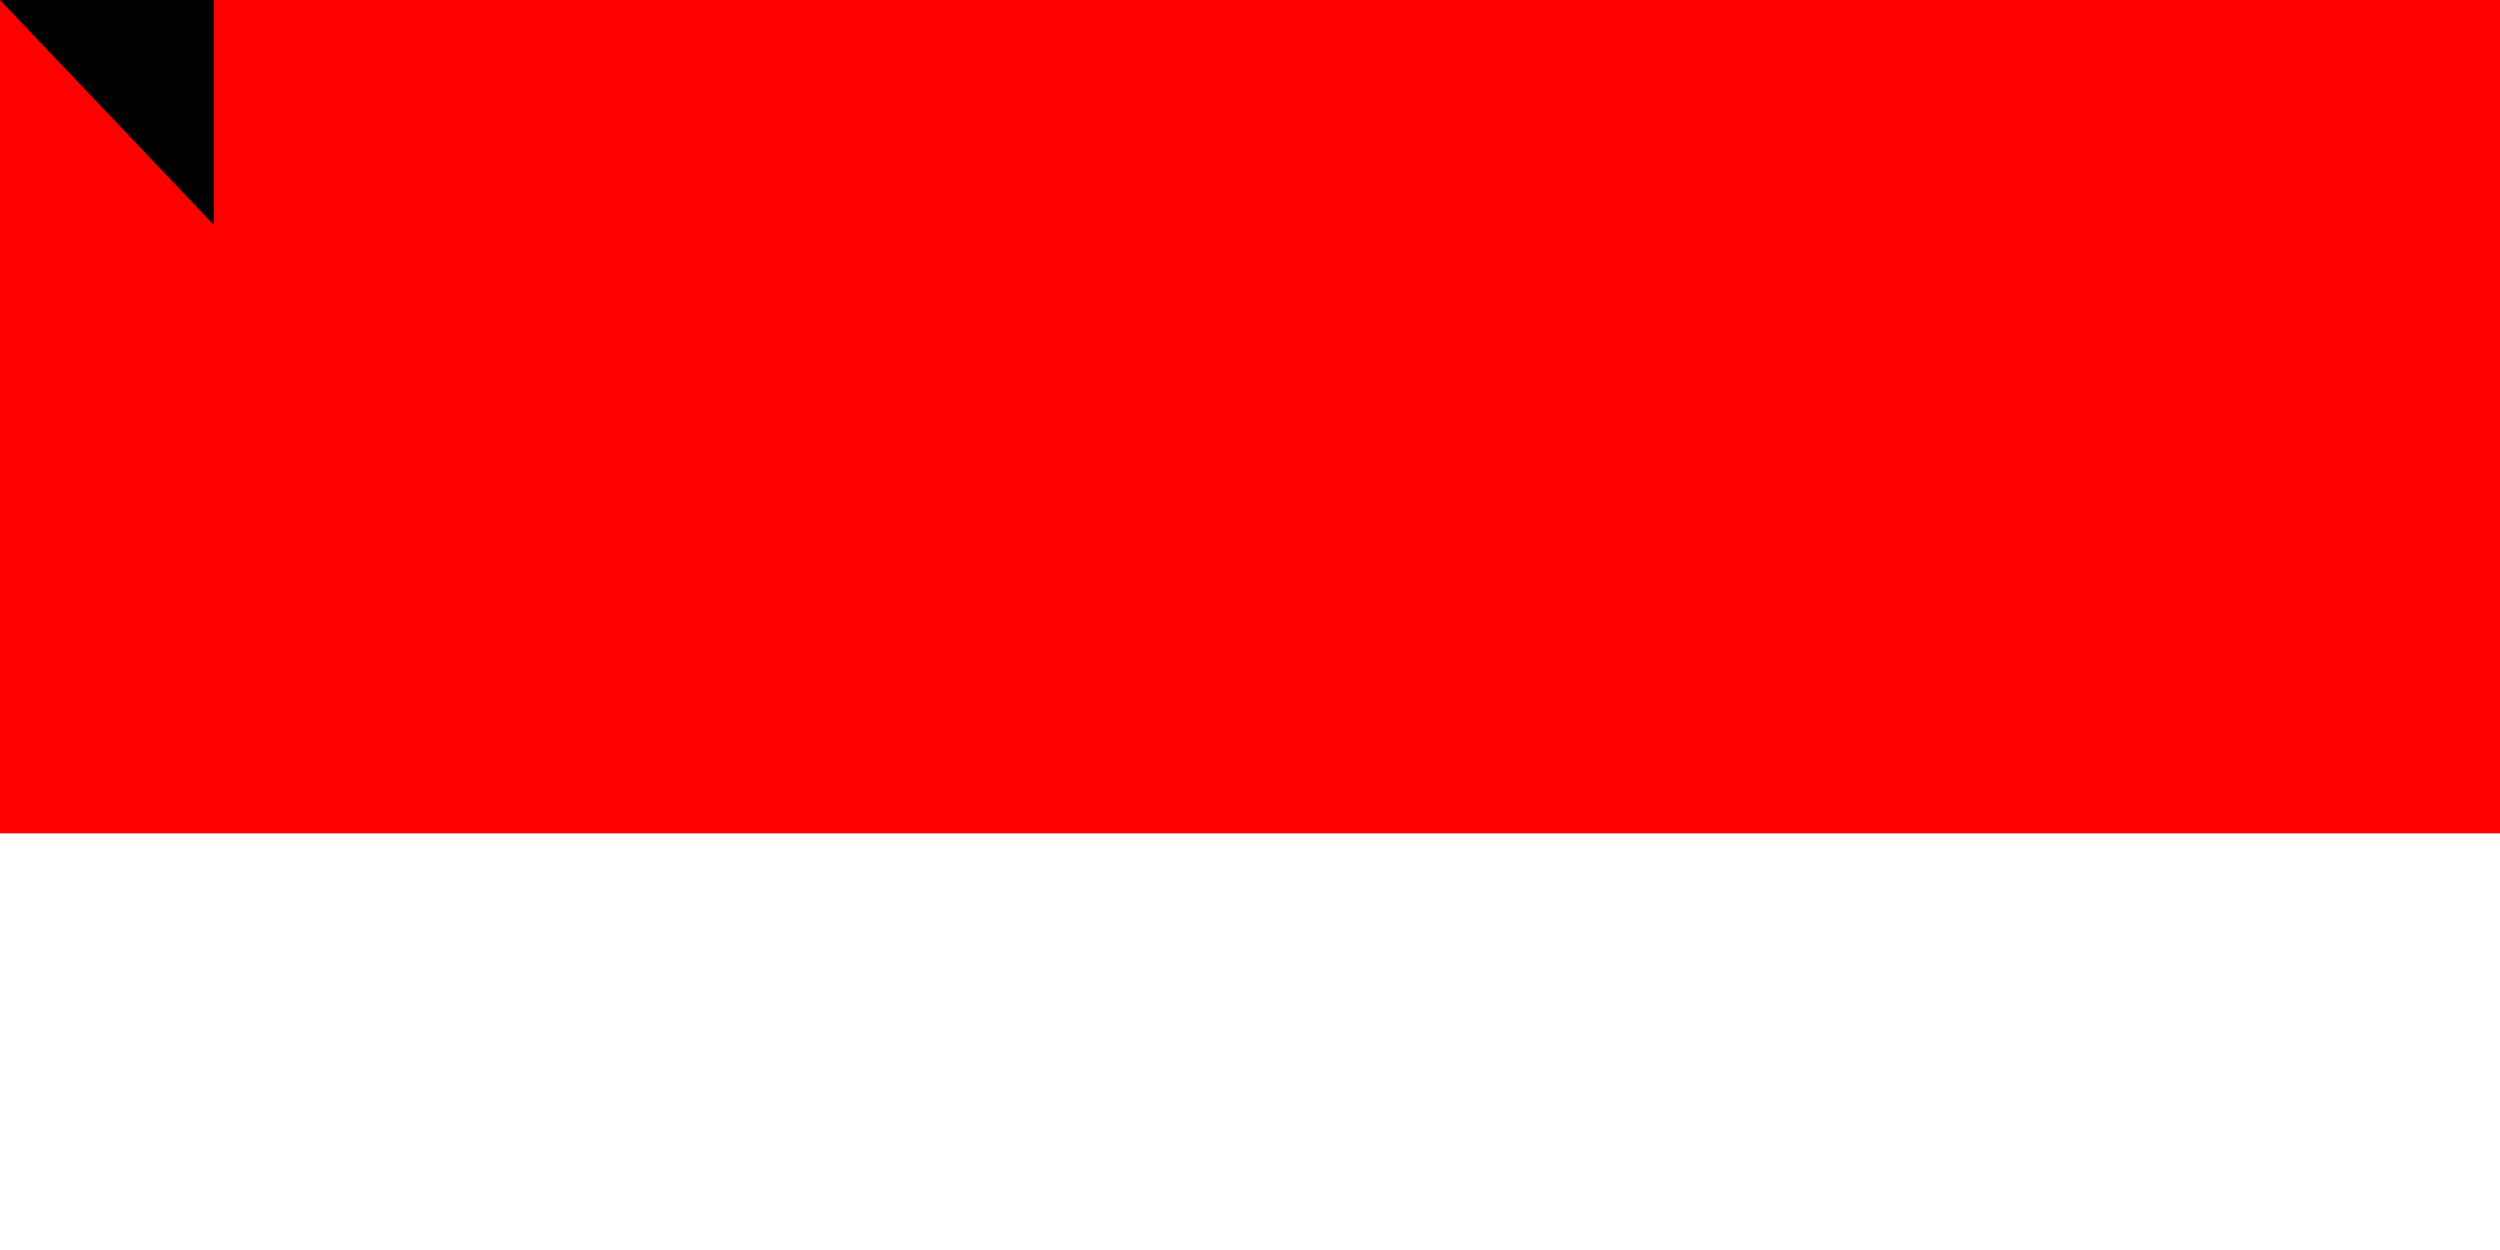 <svg xmlns="http://www.w3.org/2000/svg" width="900" height="450"><path fill="#fff" d="M0 0H900V600H0z"/><path fill="red" d="M0 0H900V300H0z"/><path id="path-b7154" d="m m0 77 m0 81 m0 65 m0 65 m0 65 m0 65 m0 65 m0 65 m0 65 m0 65 m0 65 m0 65 m0 65 m0 65 m0 65 m0 65 m0 65 m0 65 m0 65 m0 65 m0 79 m0 90 m0 50 m0 119 m0 118 m0 50 m0 82 m0 119 m0 83 m0 82 m0 114 m0 71 m0 76 m0 65 m0 57 m0 99 m0 116 m0 121 m0 117 m0 105 m0 98 m0 114 m0 105 m0 57 m0 87 m0 97 m0 118 m0 76 m0 84 m0 99 m0 97 m0 97 m0 77 m0 81 m0 67 m0 88 m0 68 m0 52 m0 83 m0 90 m0 65 m0 98 m0 82 m0 80 m0 104 m0 122 m0 66 m0 77 m0 100 m0 79 m0 49 m0 51 m0 75 m0 82 m0 51 m0 57 m0 101 m0 49 m0 72 m0 65 m0 98 m0 105 m0 97 m0 87 m0 66 m0 65 m0 61 m0 61"/>
</svg>